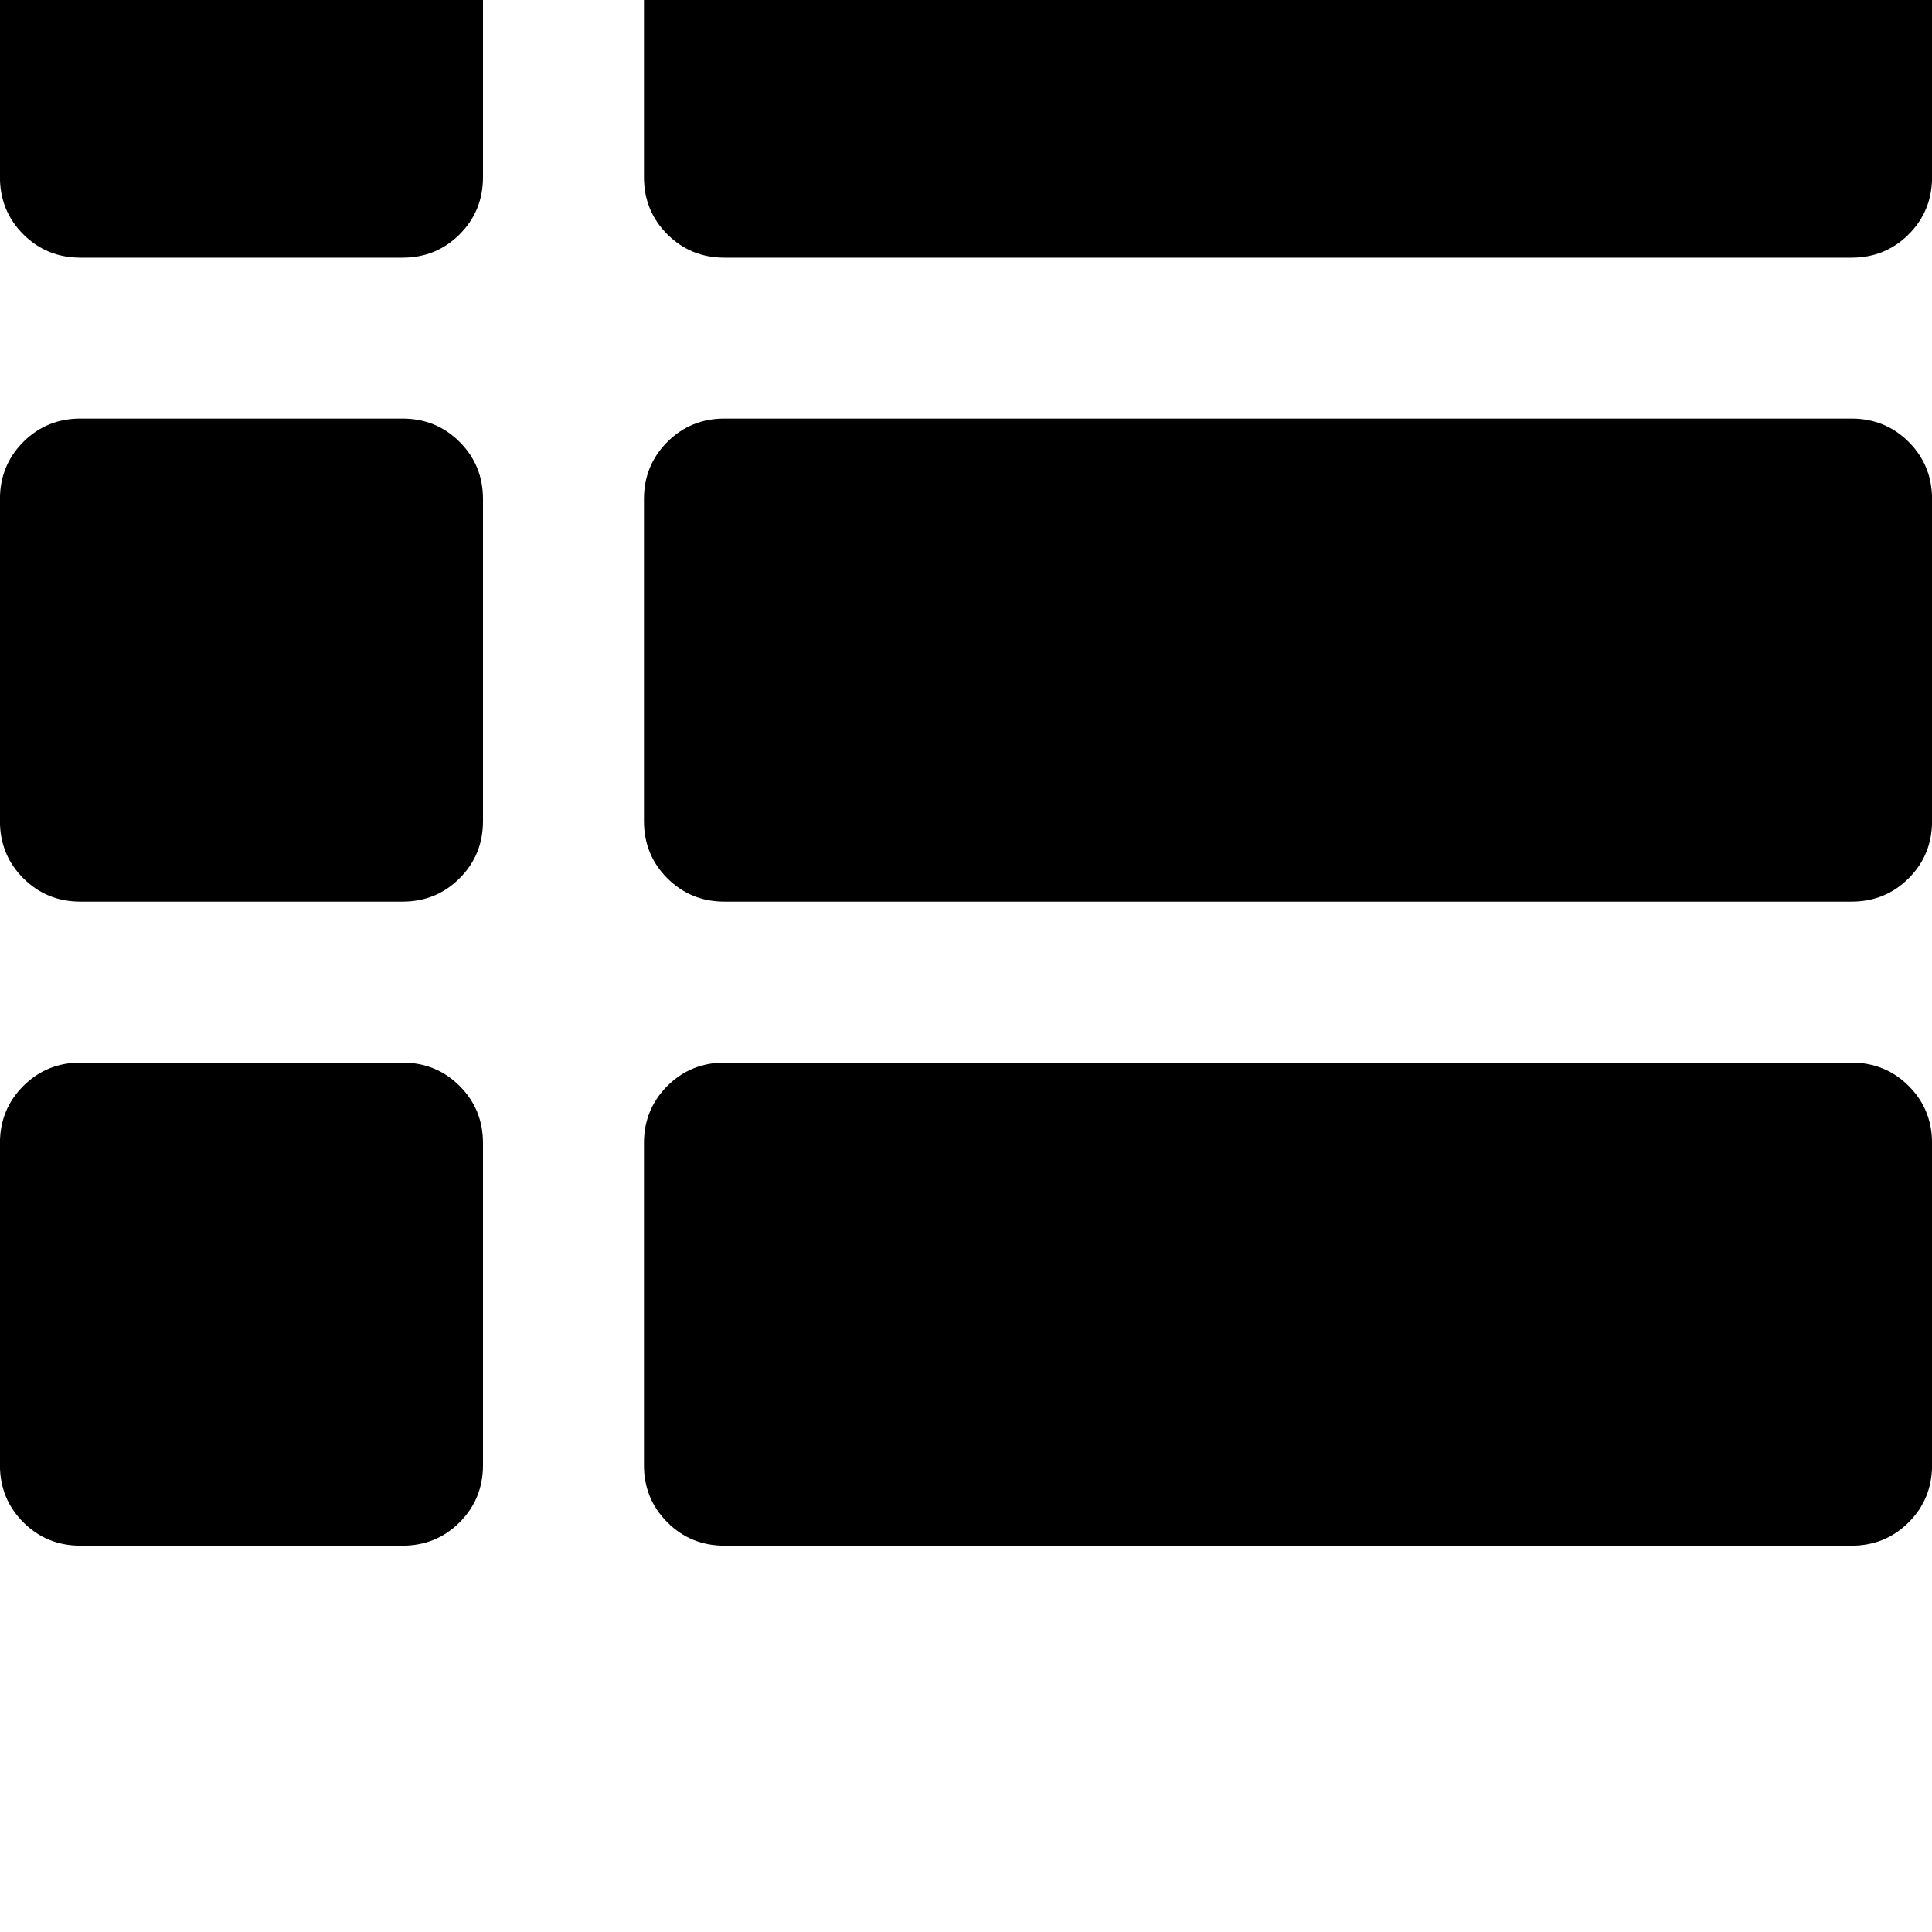<!-- Generated by IcoMoon.io -->
<svg version="1.1" xmlns="http://www.w3.org/2000/svg" width="32" height="32" viewBox="0 0 32 32">
<title>uniE012</title>
<path d="M1.333-3.733h5.333q0.56 0 0.947 0.387t0.387 0.947v5.333q0 0.56-0.387 0.947t-0.947 0.387h-5.333q-0.56 0-0.947-0.387t-0.387-0.947v-5.333q0-0.56 0.387-0.947t0.947-0.387zM12-3.733h18.667q0.56 0 0.947 0.387t0.387 0.947v5.333q0 0.56-0.387 0.947t-0.947 0.387h-18.667q-0.56 0-0.947-0.387t-0.387-0.947v-5.333q0-0.56 0.387-0.947t0.947-0.387zM1.333 6.933h5.333q0.56 0 0.947 0.387t0.387 0.947v5.333q0 0.56-0.387 0.947t-0.947 0.387h-5.333q-0.56 0-0.947-0.387t-0.387-0.947v-5.333q0-0.56 0.387-0.947t0.947-0.387zM12 6.933h18.667q0.56 0 0.947 0.387t0.387 0.947v5.333q0 0.56-0.387 0.947t-0.947 0.387h-18.667q-0.56 0-0.947-0.387t-0.387-0.947v-5.333q0-0.56 0.387-0.947t0.947-0.387zM1.333 17.6h5.333q0.56 0 0.947 0.387t0.387 0.947v5.333q0 0.56-0.387 0.947t-0.947 0.387h-5.333q-0.56 0-0.947-0.387t-0.387-0.947v-5.333q0-0.56 0.387-0.947t0.947-0.387zM12 17.6h18.667q0.56 0 0.947 0.387t0.387 0.947v5.333q0 0.56-0.387 0.947t-0.947 0.387h-18.667q-0.56 0-0.947-0.387t-0.387-0.947v-5.333q0-0.56 0.387-0.947t0.947-0.387z"></path>
</svg>
